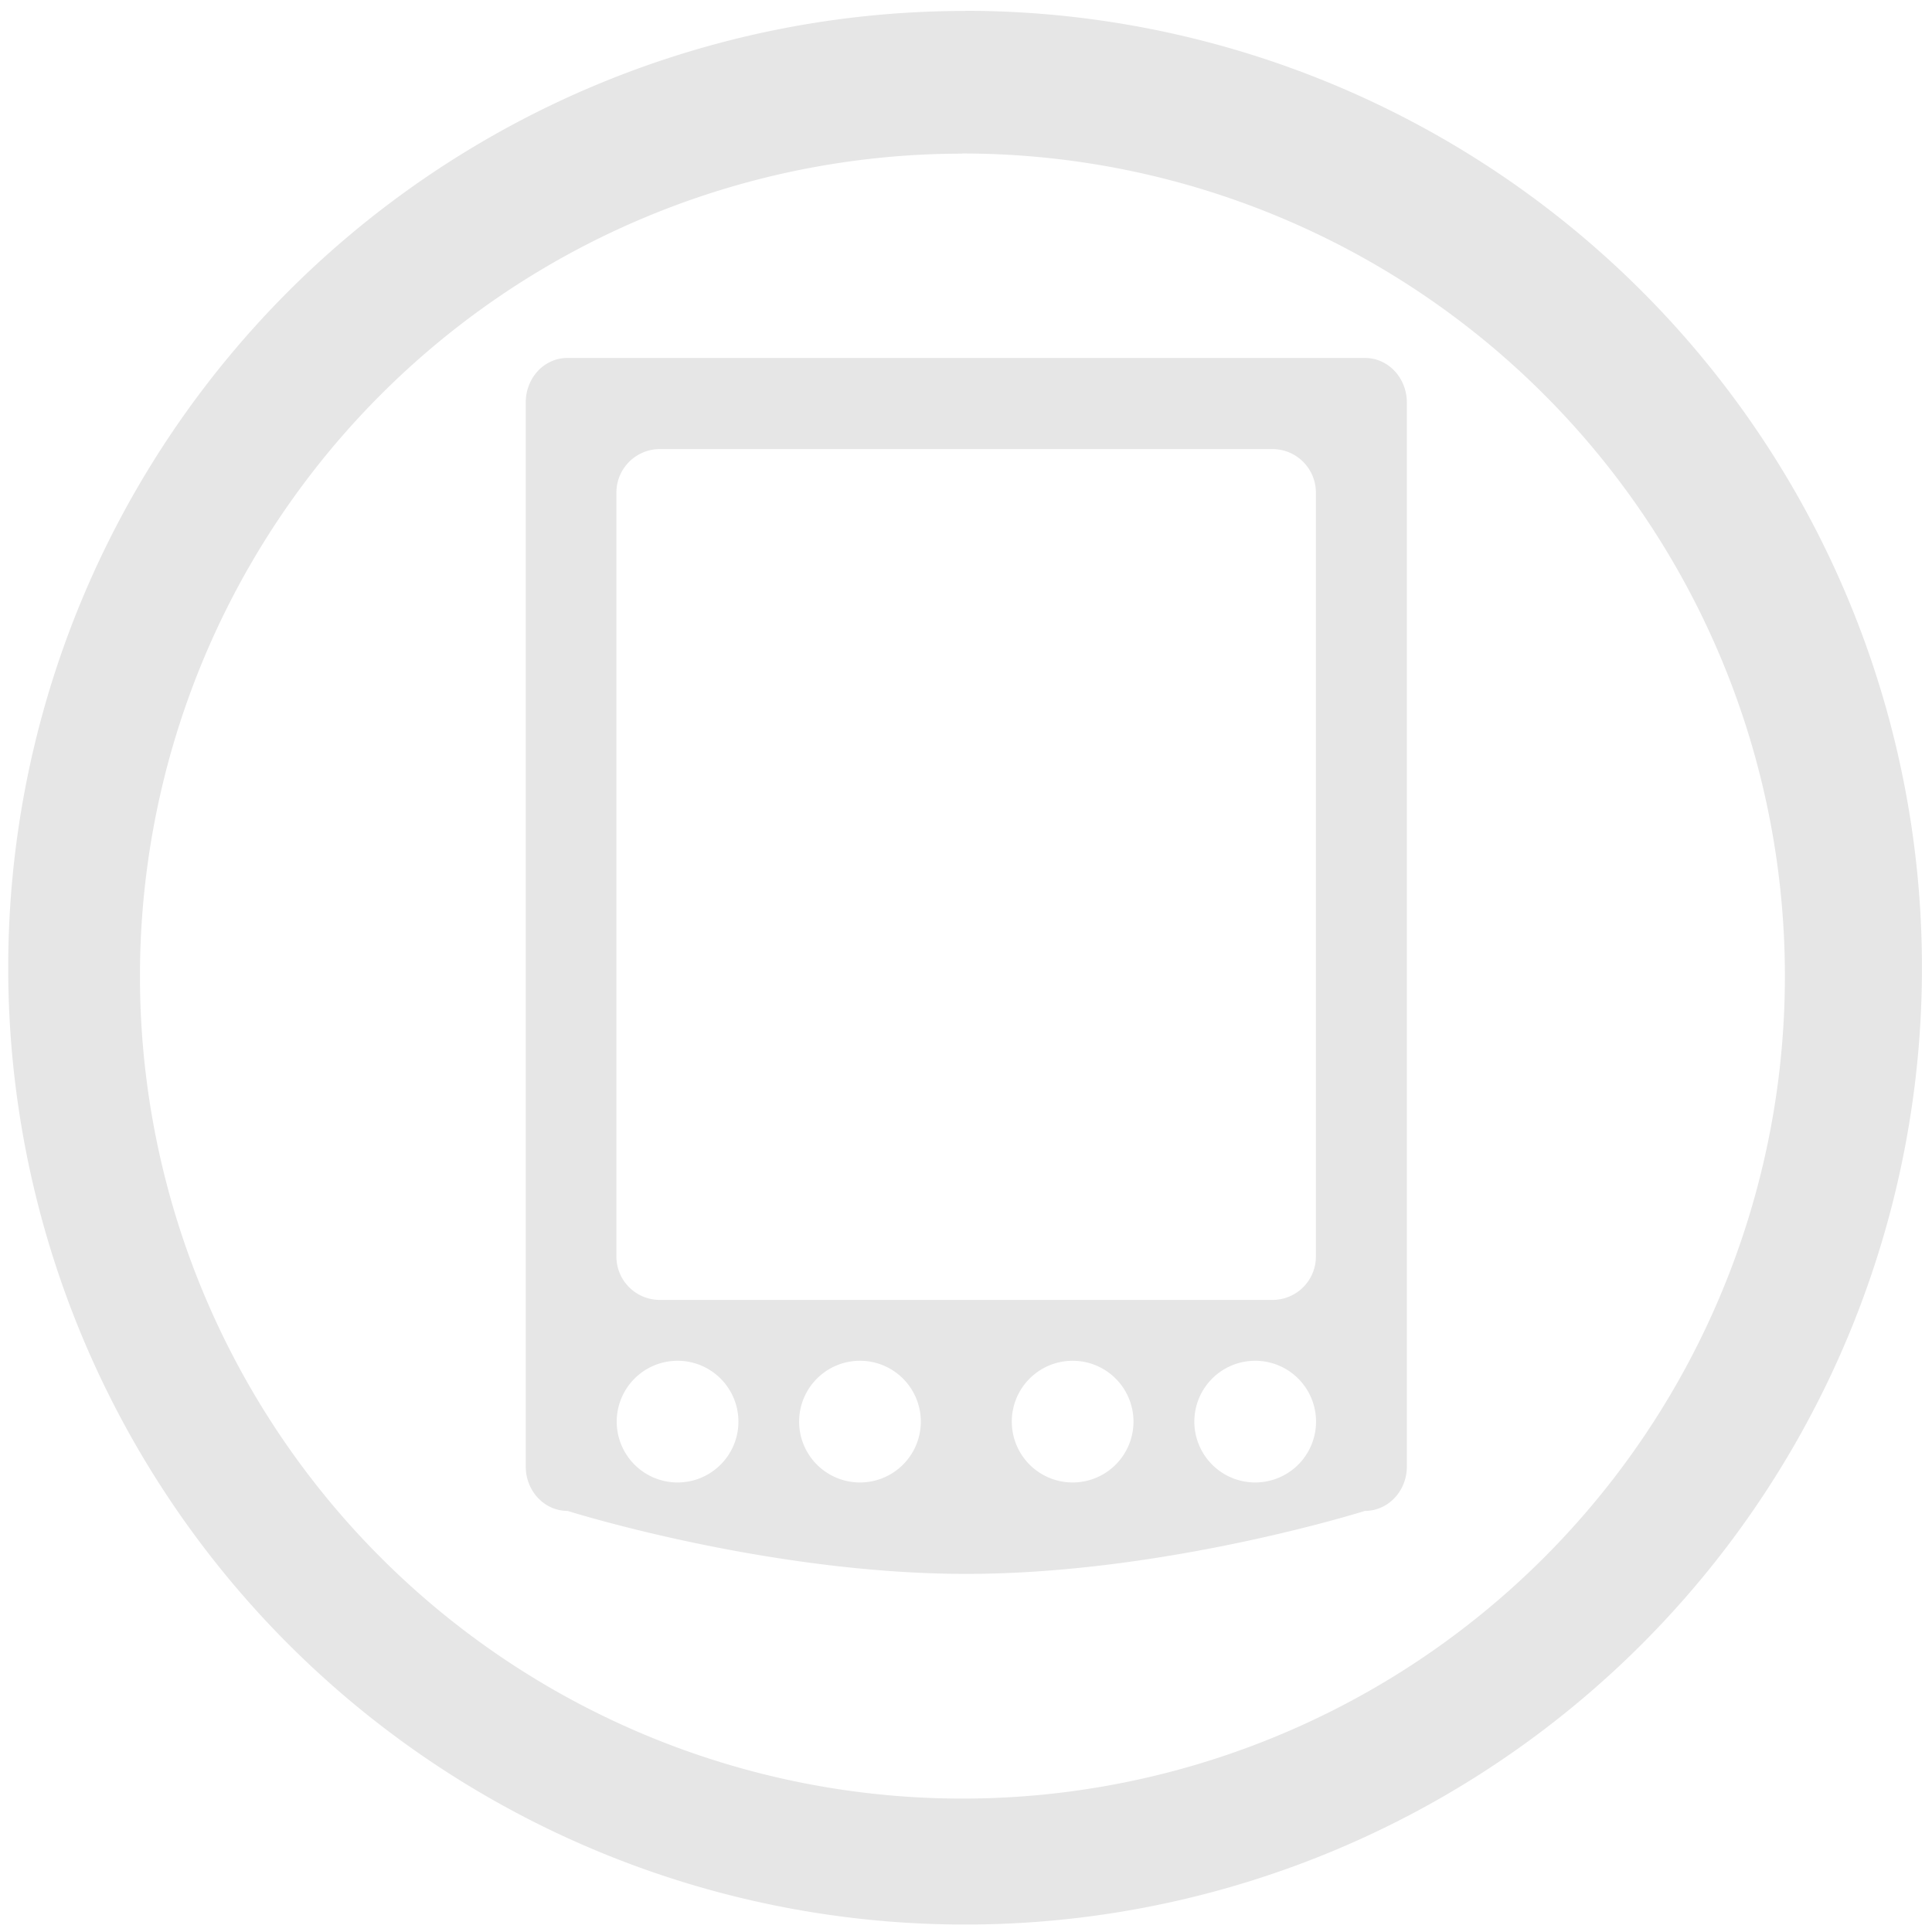 <svg xmlns="http://www.w3.org/2000/svg" width="48" height="48" viewBox="0 0 12.7 12.7"><path d="M6.344.072a6.29 6.29 0 0 0-6.29 6.29 6.29 6.29 0 0 0 6.29 6.289 6.29 6.29 0 0 0 6.29-6.29 6.29 6.29 0 0 0-6.29-6.29zm-.018.937a5.407 5.407 0 0 1 5.407 5.407 5.407 5.407 0 0 1-5.407 5.407A5.407 5.407 0 0 1 .92 6.416 5.407 5.407 0 0 1 6.326 1.01zM3.73 2.353c-.152 0-.274.13-.274.293V9.64c0 .162.123.292.275.292 0 0 1.31.414 2.621.414 1.31 0 2.62-.414 2.62-.414.153 0 .276-.13.276-.292V2.646c0-.162-.123-.293-.275-.293H3.73zm.61.599h4.024c.158 0 .286.128.286.286V8.26a.285.285 0 0 1-.286.285H4.338a.285.285 0 0 1-.286-.285V3.238c0-.158.128-.286.286-.286zm.114 5.993a.4.4 0 0 1 .4.4.4.4 0 0 1-.4.4.4.4 0 0 1-.4-.4.4.4 0 0 1 .4-.4zm1.199 0a.4.4 0 0 1 .4.4.4.4 0 0 1-.4.4.4.4 0 0 1-.4-.4.4.4 0 0 1 .4-.4zm1.398 0a.4.4 0 0 1 .4.4.4.4 0 0 1-.4.4.4.4 0 0 1-.4-.4.4.4 0 0 1 .4-.4zm1.2 0a.4.4 0 0 1 .4.4.4.4 0 0 1-.4.4.4.4 0 0 1-.4-.4.4.4 0 0 1 .4-.4z" fill="#e6e6e6"/></svg>